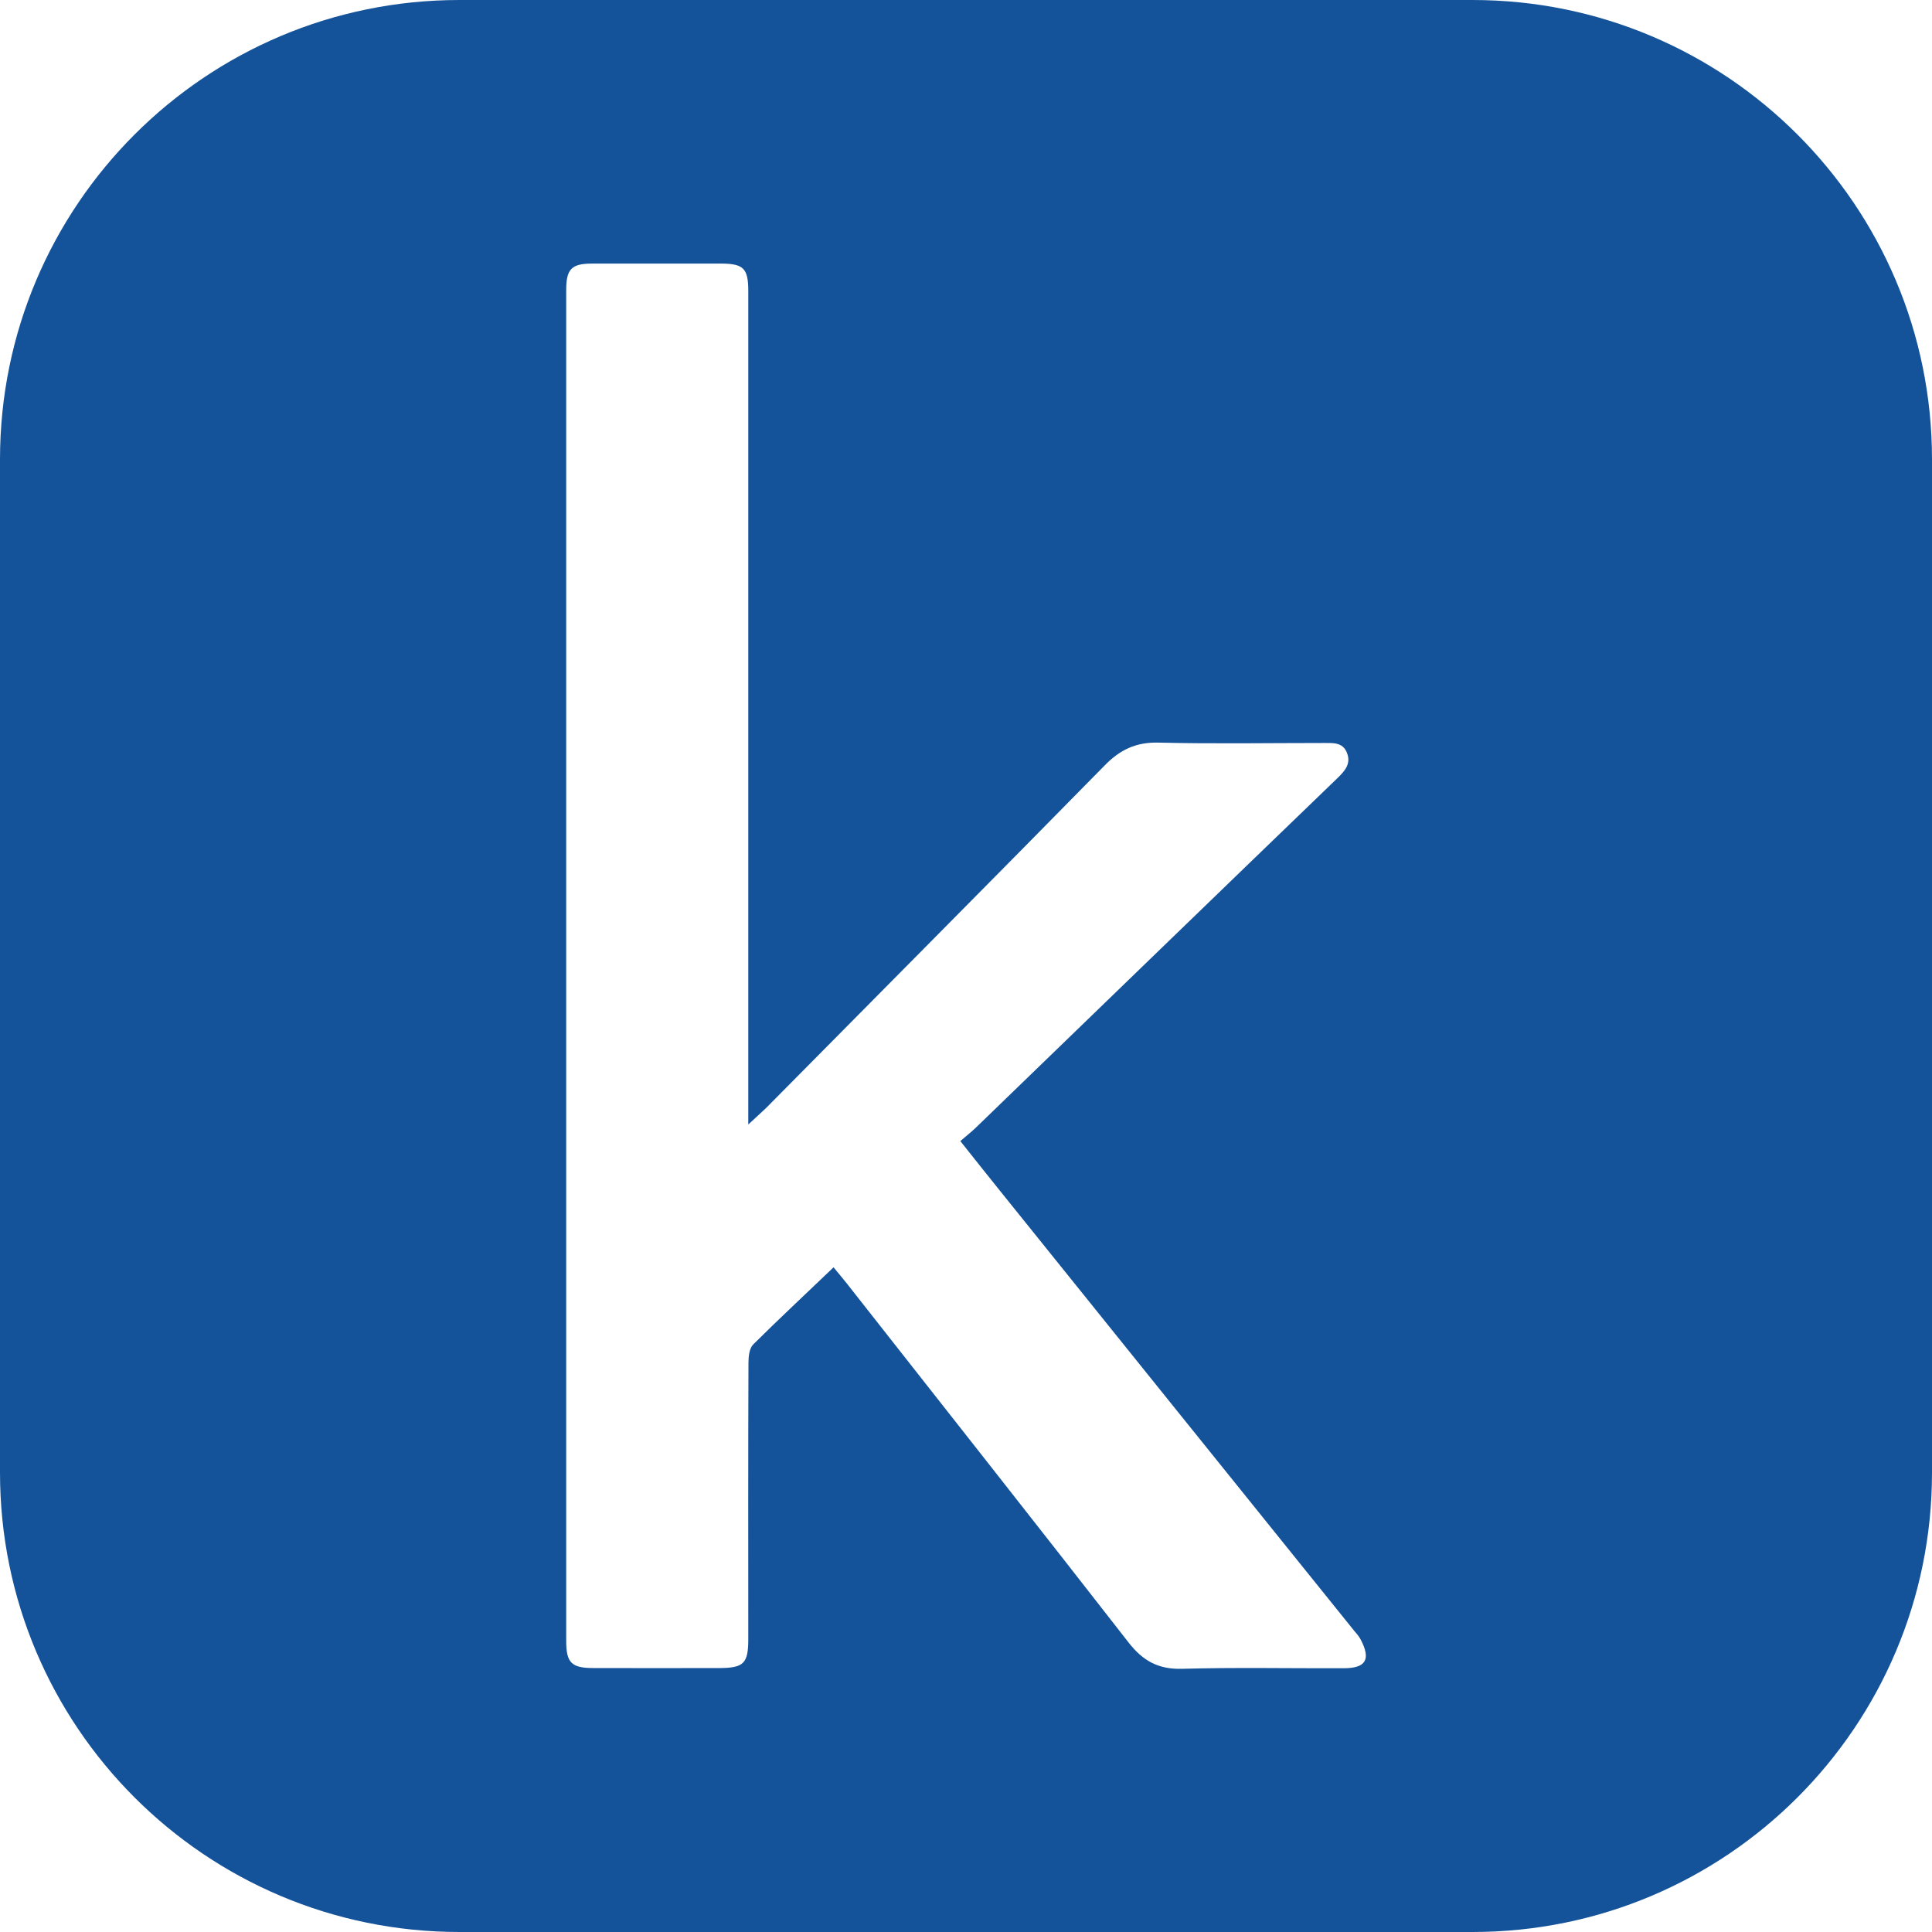 <?xml version="1.0" encoding="utf-8"?>
<!-- Generator: Adobe Illustrator 27.3.1, SVG Export Plug-In . SVG Version: 6.00 Build 0)  -->
<svg version="1.1" id="Layer_1" xmlns="http://www.w3.org/2000/svg" xmlns:xlink="http://www.w3.org/1999/xlink" x="0px" y="0px"
	 viewBox="0 0 1024 1024" style="enable-background:new 0 0 1024 1024;" xml:space="preserve">
<style type="text/css">
	.st0{fill:#1FBEFF;}
	.st1{fill:#1BBDFE;}
	.st2{fill:#14539A;}
</style>
<g>
	<path class="st0" d="M412.2,947.1c-28.2,0.1-56.5,0.2-84.7,0.2c-1,0-2-0.5-3-0.8c28.2,0,56.5-0.1,84.7-0.1
		C410.2,946.4,411.3,946.3,412.2,947.1z"/>
	<path class="st0" d="M333.5,76.9c-3.3,1.6-6.7,0.6-10,0.7C326.7,75.9,330.1,76.7,333.5,76.9z"/>
	<path class="st0" d="M346.5,76.8c-1.8,1.2-3.5,1.2-5.3,0H346.5z"/>
	<path class="st0" d="M413.3,76.8c-1,1.1-2.1,1.1-3.1,0H413.3z"/>
	<path class="st1" d="M662.4,522.8c-0.2,0.8-0.1,1.7-1.3,1.9C661.3,523.9,661.5,523.1,662.4,522.8z"/>
	<path class="st0" d="M393.9,76.8c-0.3,0.5-0.7,0.5-1,0C393.2,76.7,393.6,76.7,393.9,76.8z"/>
	<path class="st0" d="M389.6,76.8c-0.3,0.5-0.7,0.5-1,0C388.9,76.7,389.3,76.7,389.6,76.8z"/>
	<path class="st0" d="M385.3,76.8c-0.3,0.5-0.7,0.5-1,0C384.6,76.7,385,76.7,385.3,76.8z"/>
	<path class="st0" d="M398.2,76.8c-0.4,0.5-0.7,0.5-1,0C397.6,76.7,397.9,76.7,398.2,76.8z"/>
	<path class="st0" d="M402.5,76.9c-0.4,0.5-0.7,0.5-1,0C401.9,76.7,402.2,76.7,402.5,76.9z"/>
	<path class="st0" d="M406.9,76.9c-0.4,0.5-0.7,0.5-1,0C406.2,76.7,406.5,76.7,406.9,76.9z"/>
	<path class="st0" d="M381,76.8c-0.3,0.5-0.7,0.5-1,0C380.3,76.7,380.6,76.7,381,76.8z"/>
	<path class="st0" d="M376.7,76.8c-0.3,0.5-0.7,0.5-1,0C376,76.7,376.3,76.7,376.7,76.8z"/>
	<path class="st0" d="M372.4,76.8c-0.3,0.5-0.7,0.5-1,0C371.7,76.7,372,76.7,372.4,76.8z"/>
	<path class="st0" d="M368,76.8c-0.3,0.5-0.7,0.5-1,0C367.4,76.7,367.7,76.7,368,76.8z"/>
	<path class="st0" d="M363.7,76.8c-0.3,0.5-0.7,0.5-1,0C363.1,76.7,363.4,76.7,363.7,76.8z"/>
	<path class="st0" d="M359.4,76.8c-0.3,0.5-0.7,0.5-1,0C358.8,76.7,359.1,76.7,359.4,76.8z"/>
	<path class="st0" d="M355.1,76.8c-0.3,0.5-0.7,0.5-1,0C354.5,76.7,354.8,76.7,355.1,76.8z"/>
	<path class="st0" d="M350.8,76.8c-0.3,0.5-0.7,0.5-1,0C350.1,76.7,350.5,76.7,350.8,76.8z"/>
	<path class="st0" d="M337.9,76.9c-0.3,0.5-0.7,0.5-1,0C337.2,76.7,337.5,76.7,337.9,76.9z"/>
	<path class="st0" d="M416.5,947.1l-0.5,0.1l-0.5-0.1C415.9,946.7,416.2,946.6,416.5,947.1z"/>
</g>
<path class="st2" d="M780.5,0h-537C109,0,0,109,0,243.5v537C0,915,109,1024,243.5,1024h537C915,1024,1024,915,1024,780.5v-537
	C1024,109,915,0,780.5,0z M712.2,884.2c-28.6,0.1-57.3-0.5-85.9,0.3c-12.5,0.3-20.6-4.3-28.1-13.9c-49.6-63.7-99.6-127-149.5-190.5
	c-2.1-2.7-4.4-5.3-6.9-8.4c-14.6,14-28.8,27.2-42.6,40.9c-2,2-2.5,6.3-2.5,9.6c-0.2,48.9-0.1,97.8-0.1,146.6
	c0,12.8-2.4,15.2-14.9,15.3c-22.4,0-44.8,0.1-67.2,0c-11.6,0-14.4-2.8-14.4-14.3c0-238.7,0-477.4,0-716.1c0-11.1,2.8-14,13.8-14
	c22.7,0,45.4,0,68,0c12.2,0,14.7,2.5,14.7,14.6c0,143.1,0,286.2,0,429.4V596c4.2-3.9,6.9-6.3,9.5-8.8
	c59.8-60.5,119.8-120.8,179.4-181.5c8.1-8.3,16.6-12.4,28.5-12.1c29.2,0.7,58.3,0.2,87.5,0.2c4.9,0,10.2-0.5,12.4,5.2
	c2.3,5.7-1,9.5-4.9,13.3C645,474,581.2,535.8,517.3,597.6c-2.5,2.4-5.3,4.6-8.3,7.2c7.5,9.4,14.1,17.8,20.9,26.2
	c62.4,77.6,124.9,155.2,187.4,232.8c1.4,1.7,2.9,3.3,3.9,5.2C726.7,879.5,724,884.2,712.2,884.2z"/>
</svg>
